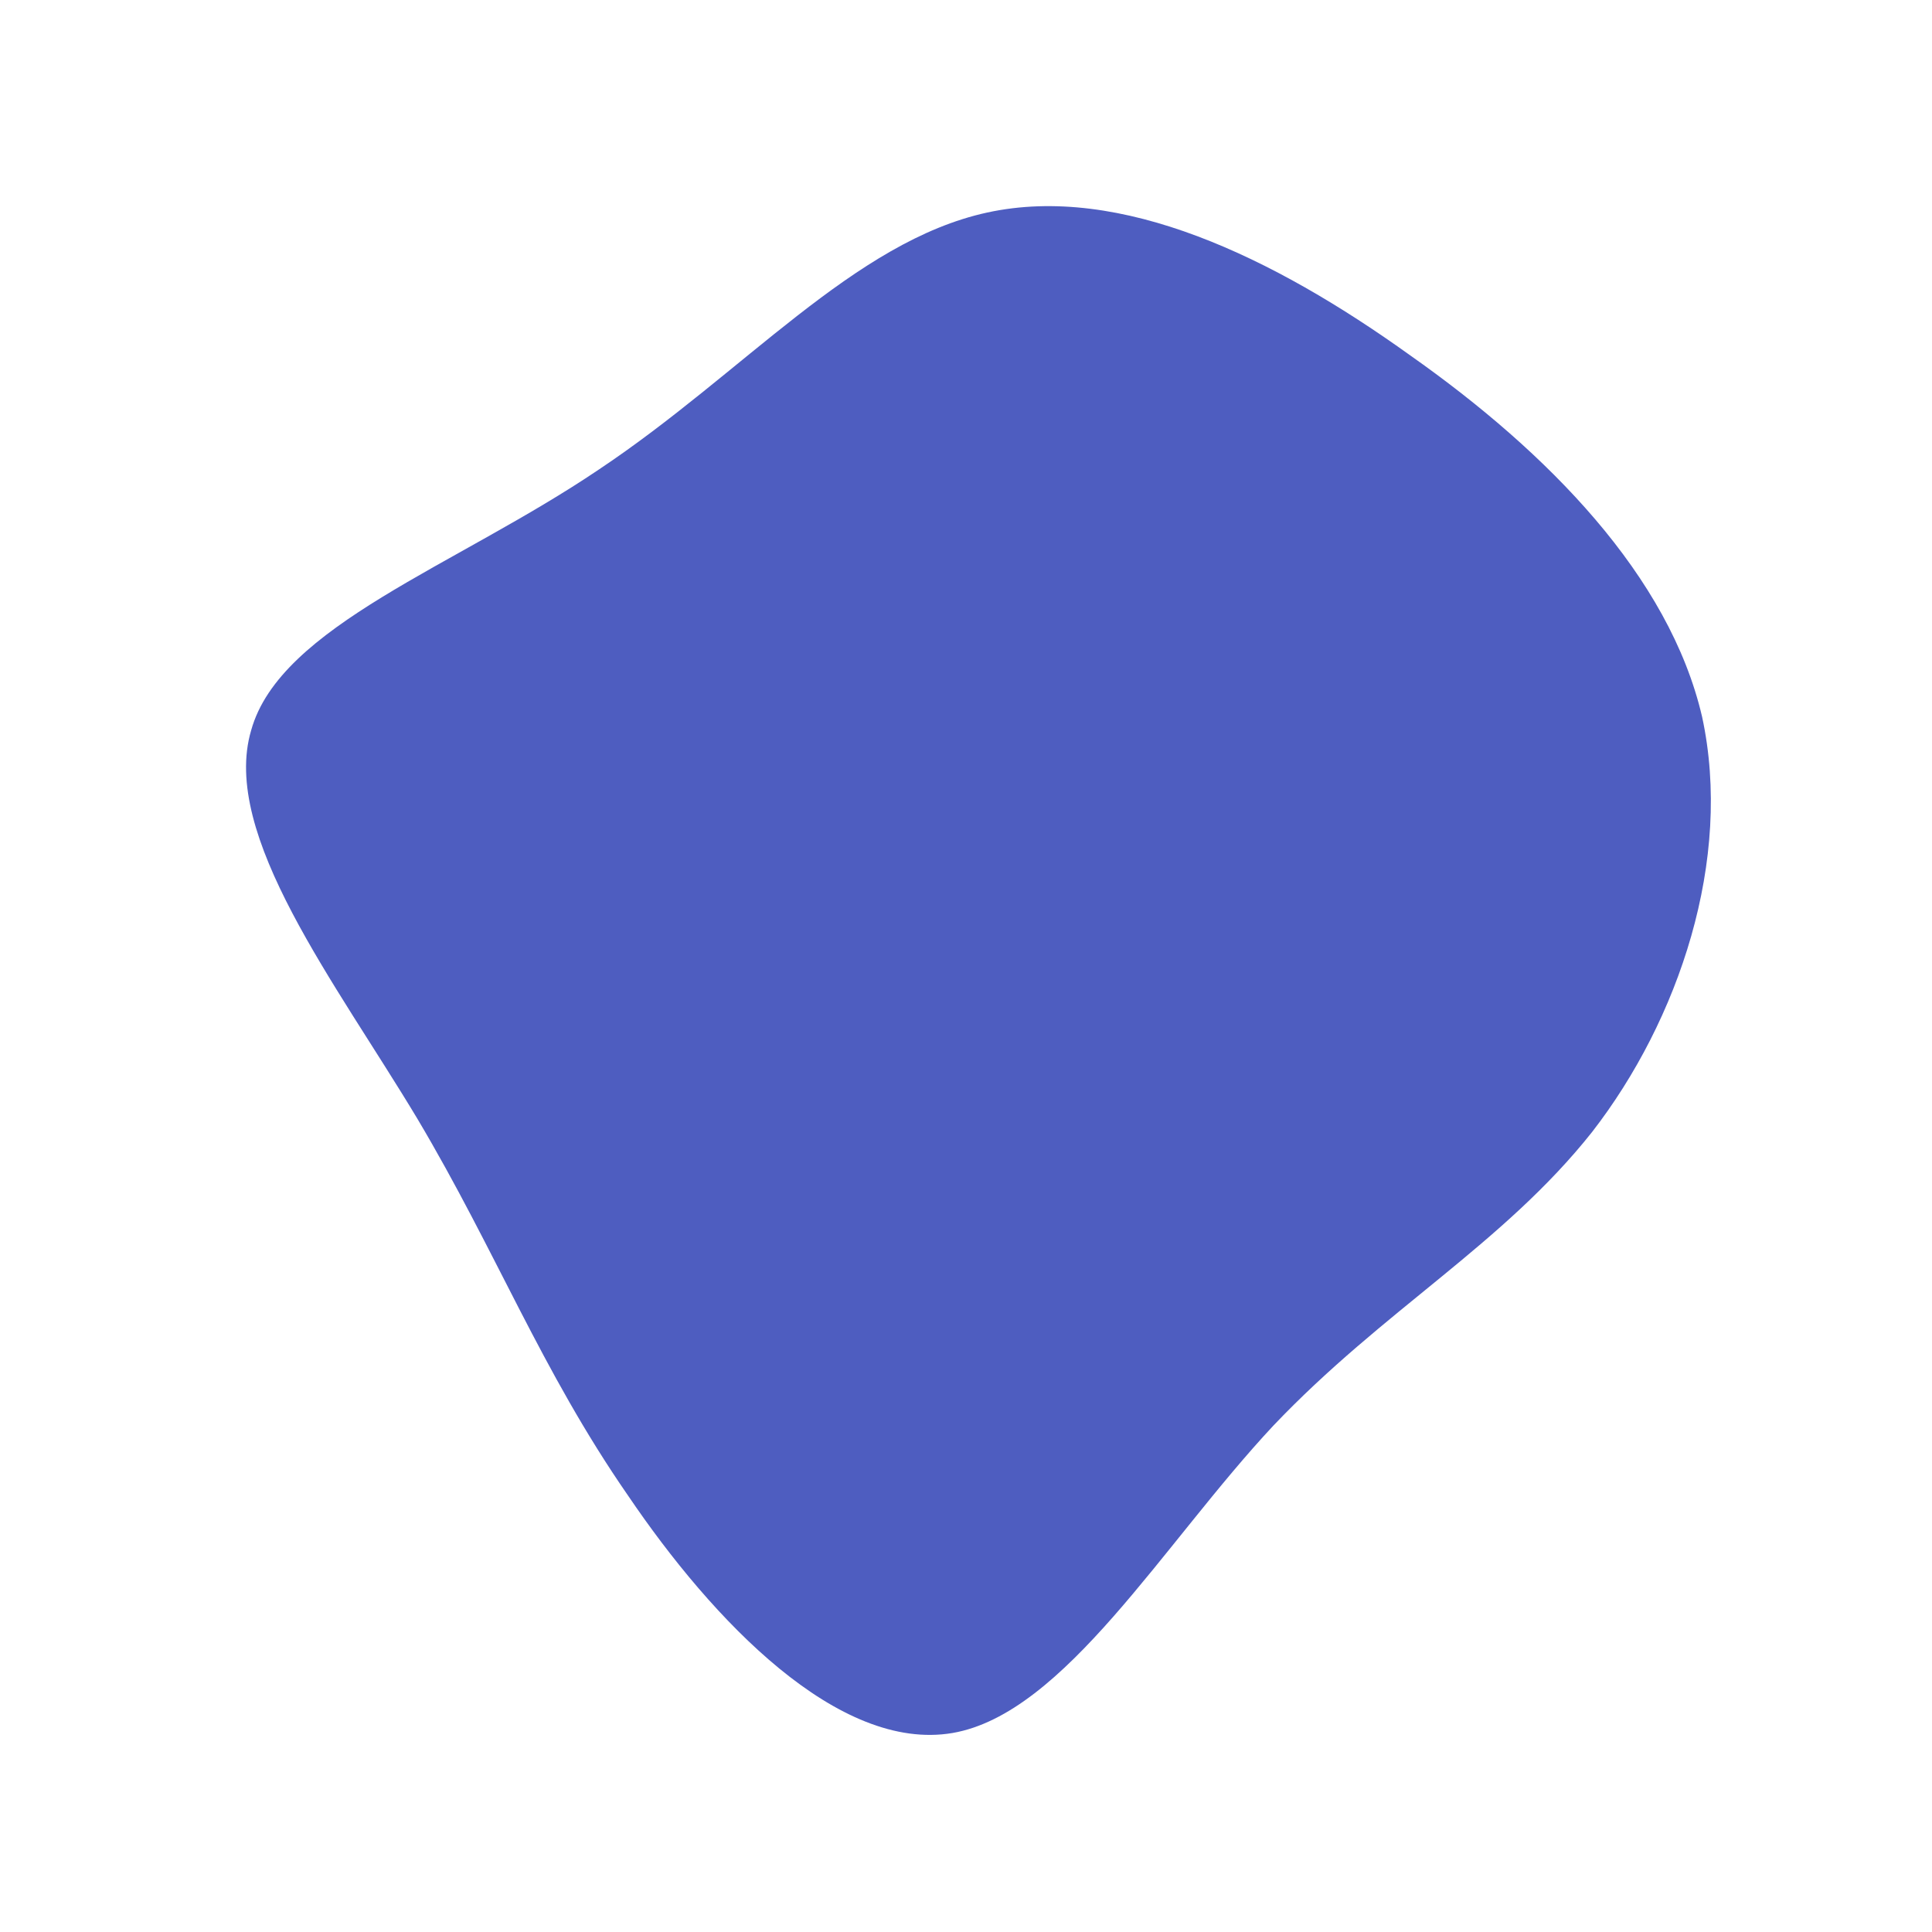 <!--?xml version="1.0" standalone="no"?-->
              <svg id="sw-js-blob-svg" viewBox="0 0 100 100" xmlns="http://www.w3.org/2000/svg" version="1.1">
                    <defs> 
                        <linearGradient id="sw-gradient" x1="0" x2="1" y1="1" y2="0">
                            <stop id="stop1" stop-color="rgba(78, 93, 192, 1)" offset="0%"></stop>
                            <stop id="stop2" stop-color="rgba(251, 168, 31, 1)" offset="100%"></stop>
                        </linearGradient>
                    </defs>
                <path fill="rgba(78, 93, 192, 1)" d="M23,-31.6C30.1,-26.6,36.4,-20.2,38.1,-12.9C39.7,-5.5,36.9,2.8,32.4,8.6C27.8,14.4,21.6,17.8,15.9,23.8C10.2,29.9,5.1,38.7,-0.7,39.7C-6.6,40.7,-13.1,33.9,-17.5,27.4C-22,20.9,-24.3,14.8,-28.4,7.9C-32.6,0.9,-38.6,-6.8,-37,-12.2C-35.5,-17.6,-26.4,-20.7,-19,-25.7C-11.5,-30.7,-5.8,-37.5,1.1,-39C8,-40.5,15.9,-36.7,23,-31.6Z" width="100%" height="100%" transform="translate(50 50)" stroke-width="0" style="transition: all 0.3s ease 0s;" stroke="url(#sw-gradient)"></path>
              </svg>